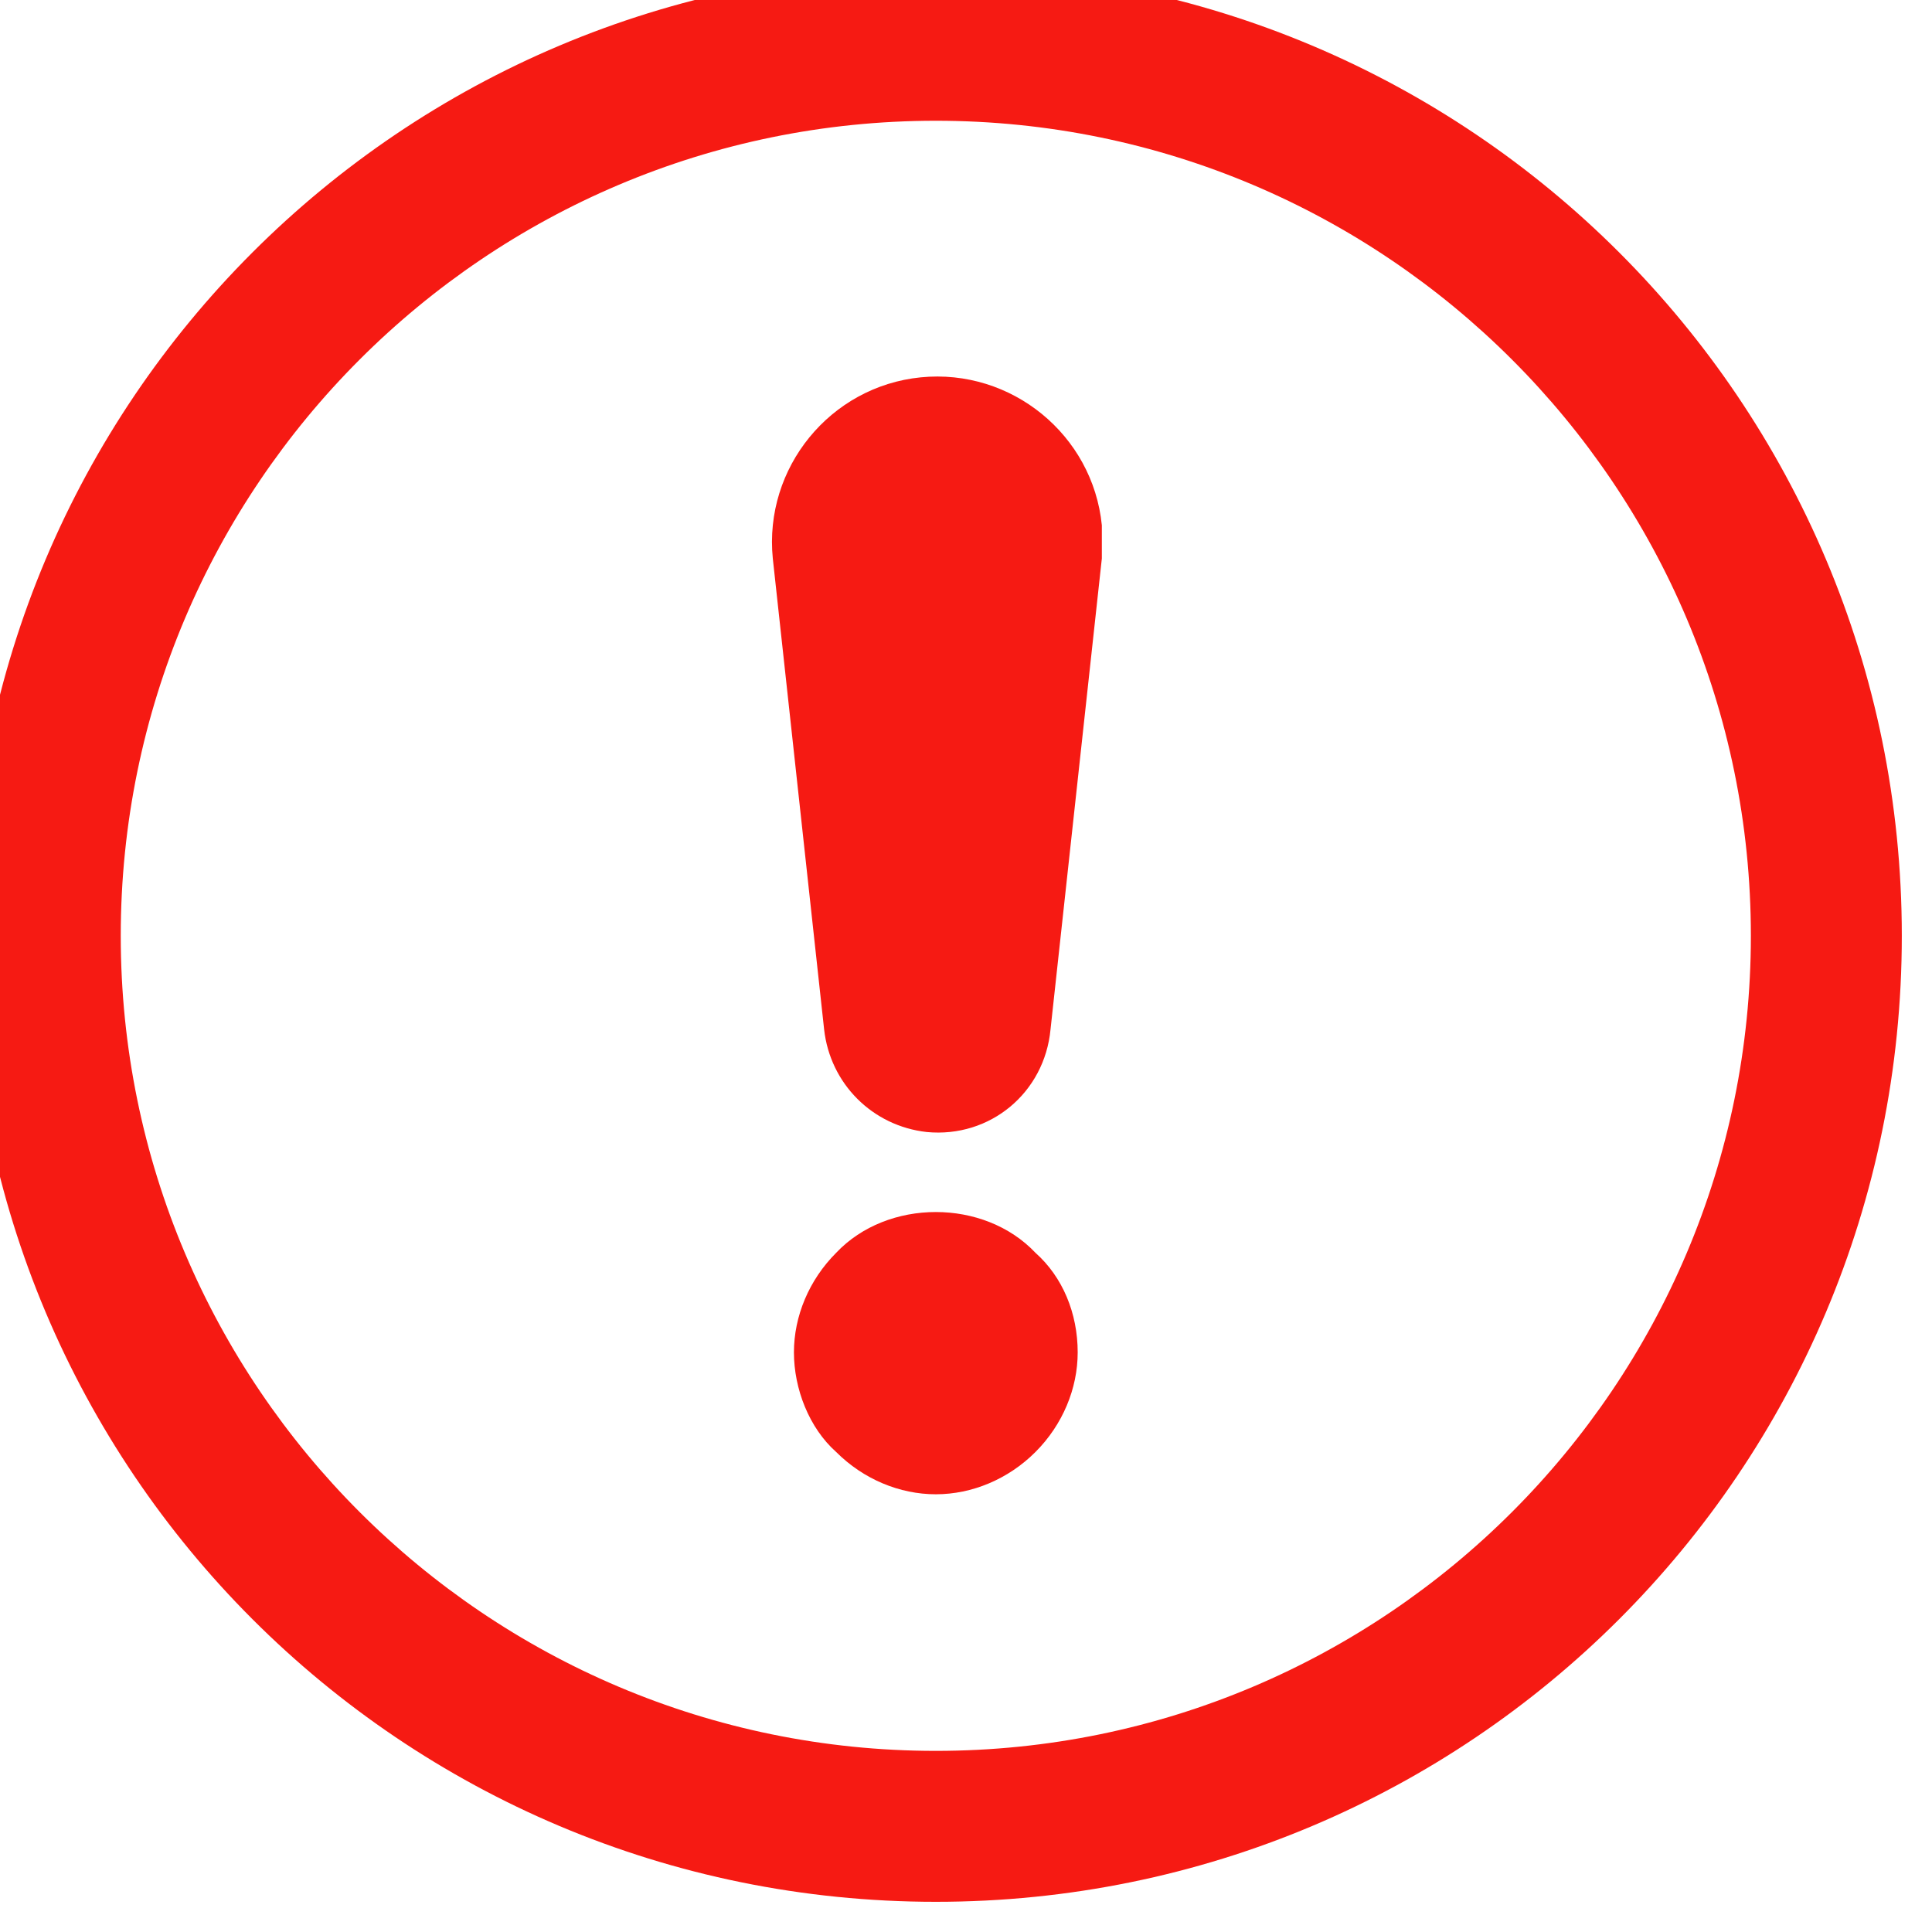 <?xml version="1.0" encoding="utf-8"?>
<!-- Generator: Adobe Illustrator 22.0.1, SVG Export Plug-In . SVG Version: 6.00 Build 0)  -->
<svg version="1.1" id="圖層_1" xmlns="http://www.w3.org/2000/svg" xmlns:xlink="http://www.w3.org/1999/xlink" x="0px" y="0px"
	 viewBox="0 0 64 64" style="enable-background:new 0 0 64 64;" xml:space="preserve">
<style type="text/css">
	.st0{fill:#F61A13;}
</style>
<title>icon-exclamation-circle-red</title>
<g>
	<path class="st0" d="M31-1C13.3-1-1,13.3-1,31s14.3,32,32,32s32-14.3,32-32S48.7-1,31-1z M31,58C16.1,58,4,45.9,4,31S16.1,4,31,4
		s27,12.1,27,27S45.9,58,31,58z"/>
	<path class="st0" d="M27.7,41.5c-0.9,0.9-1.4,2.1-1.4,3.3c0,1.2,0.5,2.5,1.4,3.3c0.9,0.9,2.1,1.4,3.3,1.4s2.4-0.5,3.3-1.4
		c0.9-0.9,1.4-2.1,1.4-3.3c0-1.3-0.5-2.5-1.4-3.3C32.6,39.7,29.4,39.7,27.7,41.5z"/>
	<path class="st0" d="M30.5,12.5c-3,0.3-5.2,3-4.9,6l1.7,15.6c0.2,1.8,1.6,3.2,3.4,3.4c2.1,0.2,3.9-1.3,4.1-3.4l1.7-15.6
		c0-0.3,0-0.7,0-1.1C36.2,14.4,33.5,12.2,30.5,12.5z"/>
</g>
</svg>
